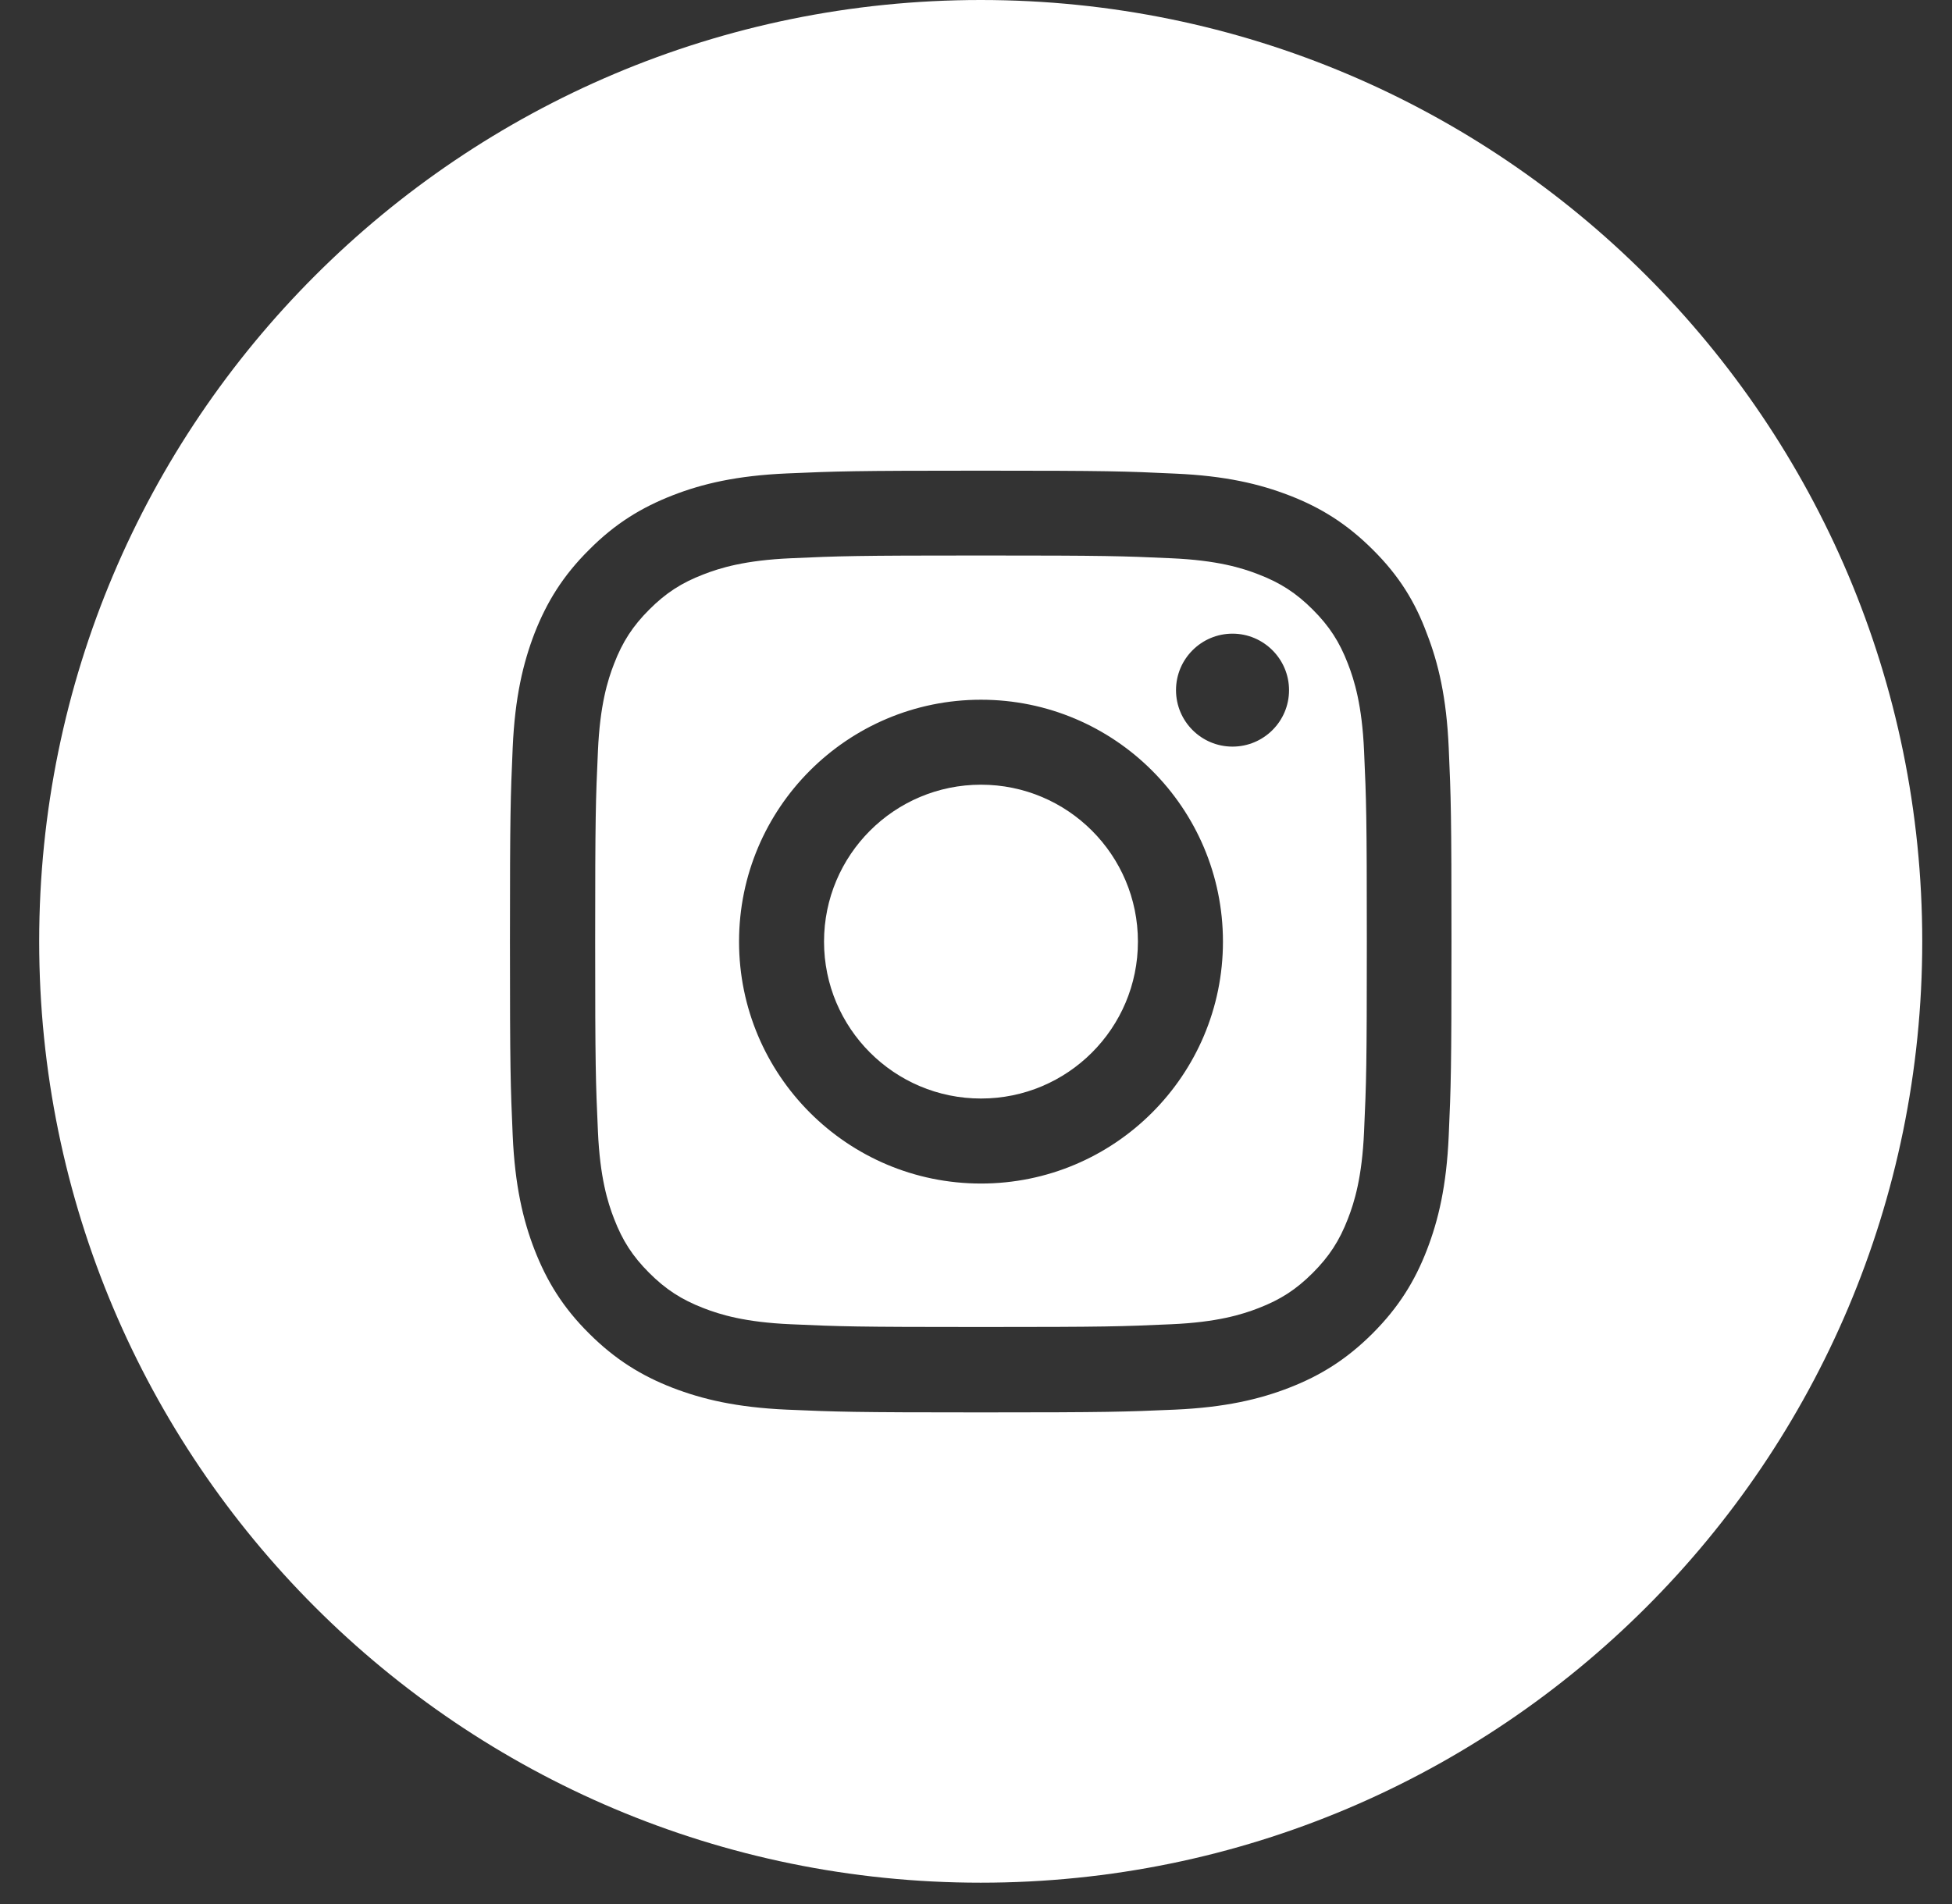 <svg width="41" height="40" viewBox="0 0 41 40" fill="none" xmlns="http://www.w3.org/2000/svg">
<rect x="0" y="0" width="41" height="40" fill="#333333" stroke="none"/>
<path fill-rule="evenodd" clip-rule="evenodd" d="M20.599 39.552C31.521 39.552 40.375 30.698 40.375 19.776C40.375 8.854 31.521 0 20.599 0C9.677 0 0.823 8.854 0.823 19.776C0.823 30.698 9.677 39.552 20.599 39.552ZM24.601 11.728C23.561 11.681 23.248 11.67 20.605 11.67C17.962 11.67 17.648 11.681 16.609 11.728C15.646 11.77 15.121 11.932 14.773 12.068C14.313 12.245 13.985 12.458 13.637 12.806C13.293 13.15 13.076 13.482 12.899 13.942C12.763 14.29 12.601 14.812 12.559 15.778C12.512 16.817 12.501 17.13 12.501 19.774C12.501 22.414 12.512 22.727 12.559 23.77C12.601 24.732 12.763 25.258 12.899 25.606C13.076 26.066 13.289 26.394 13.637 26.742C13.981 27.086 14.313 27.302 14.773 27.48C15.121 27.616 15.643 27.778 16.609 27.82C17.648 27.867 17.962 27.878 20.605 27.878C23.245 27.878 23.558 27.867 24.601 27.82C25.563 27.778 26.089 27.616 26.437 27.48C26.897 27.302 27.225 27.09 27.573 26.742C27.917 26.398 28.134 26.066 28.311 25.606C28.447 25.258 28.609 24.736 28.651 23.77C28.698 22.73 28.709 22.417 28.709 19.774C28.709 17.134 28.698 16.821 28.651 15.778C28.609 14.816 28.447 14.29 28.311 13.942C28.134 13.482 27.921 13.154 27.573 12.806C27.229 12.462 26.897 12.245 26.437 12.068C26.089 11.932 25.567 11.77 24.601 11.728ZM16.528 9.946C17.583 9.9 17.919 9.888 20.605 9.888C23.291 9.888 23.627 9.9 24.686 9.95C25.737 9.996 26.456 10.166 27.086 10.41C27.735 10.661 28.288 11.001 28.837 11.55C29.39 12.099 29.726 12.651 29.969 13.308C30.213 13.934 30.383 14.657 30.429 15.708C30.476 16.763 30.487 17.099 30.487 19.785C30.487 22.471 30.476 22.808 30.429 23.863C30.383 24.914 30.213 25.633 29.969 26.263C29.718 26.912 29.378 27.465 28.829 28.014C28.28 28.562 27.728 28.902 27.078 29.154C26.452 29.397 25.73 29.567 24.678 29.614C23.623 29.66 23.287 29.672 20.601 29.672C17.915 29.672 17.579 29.66 16.524 29.614C15.473 29.567 14.754 29.397 14.124 29.154C13.475 28.902 12.922 28.562 12.373 28.014C11.82 27.465 11.484 26.912 11.229 26.259C10.986 25.633 10.816 24.91 10.769 23.859C10.723 22.804 10.711 22.468 10.711 19.782C10.711 17.096 10.723 16.759 10.769 15.7C10.816 14.649 10.986 13.931 11.229 13.3C11.484 12.651 11.82 12.099 12.373 11.55C12.922 10.997 13.475 10.661 14.128 10.406C14.754 10.162 15.476 9.992 16.528 9.946ZM20.605 14.7C17.799 14.7 15.523 16.976 15.523 19.782C15.523 22.587 17.799 24.864 20.605 24.864C23.411 24.864 25.687 22.587 25.687 19.782C25.687 16.976 23.411 14.7 20.605 14.7ZM20.605 23.078C18.785 23.078 17.308 21.602 17.308 19.782C17.308 17.961 18.785 16.485 20.605 16.485C22.425 16.485 23.901 17.961 23.901 19.782C23.901 21.602 22.425 23.078 20.605 23.078ZM25.888 15.685C26.541 15.685 27.075 15.156 27.075 14.499C27.075 13.845 26.541 13.312 25.888 13.312C25.235 13.312 24.701 13.842 24.701 14.499C24.701 15.152 25.231 15.685 25.888 15.685Z" fill="white"/>
</svg>
